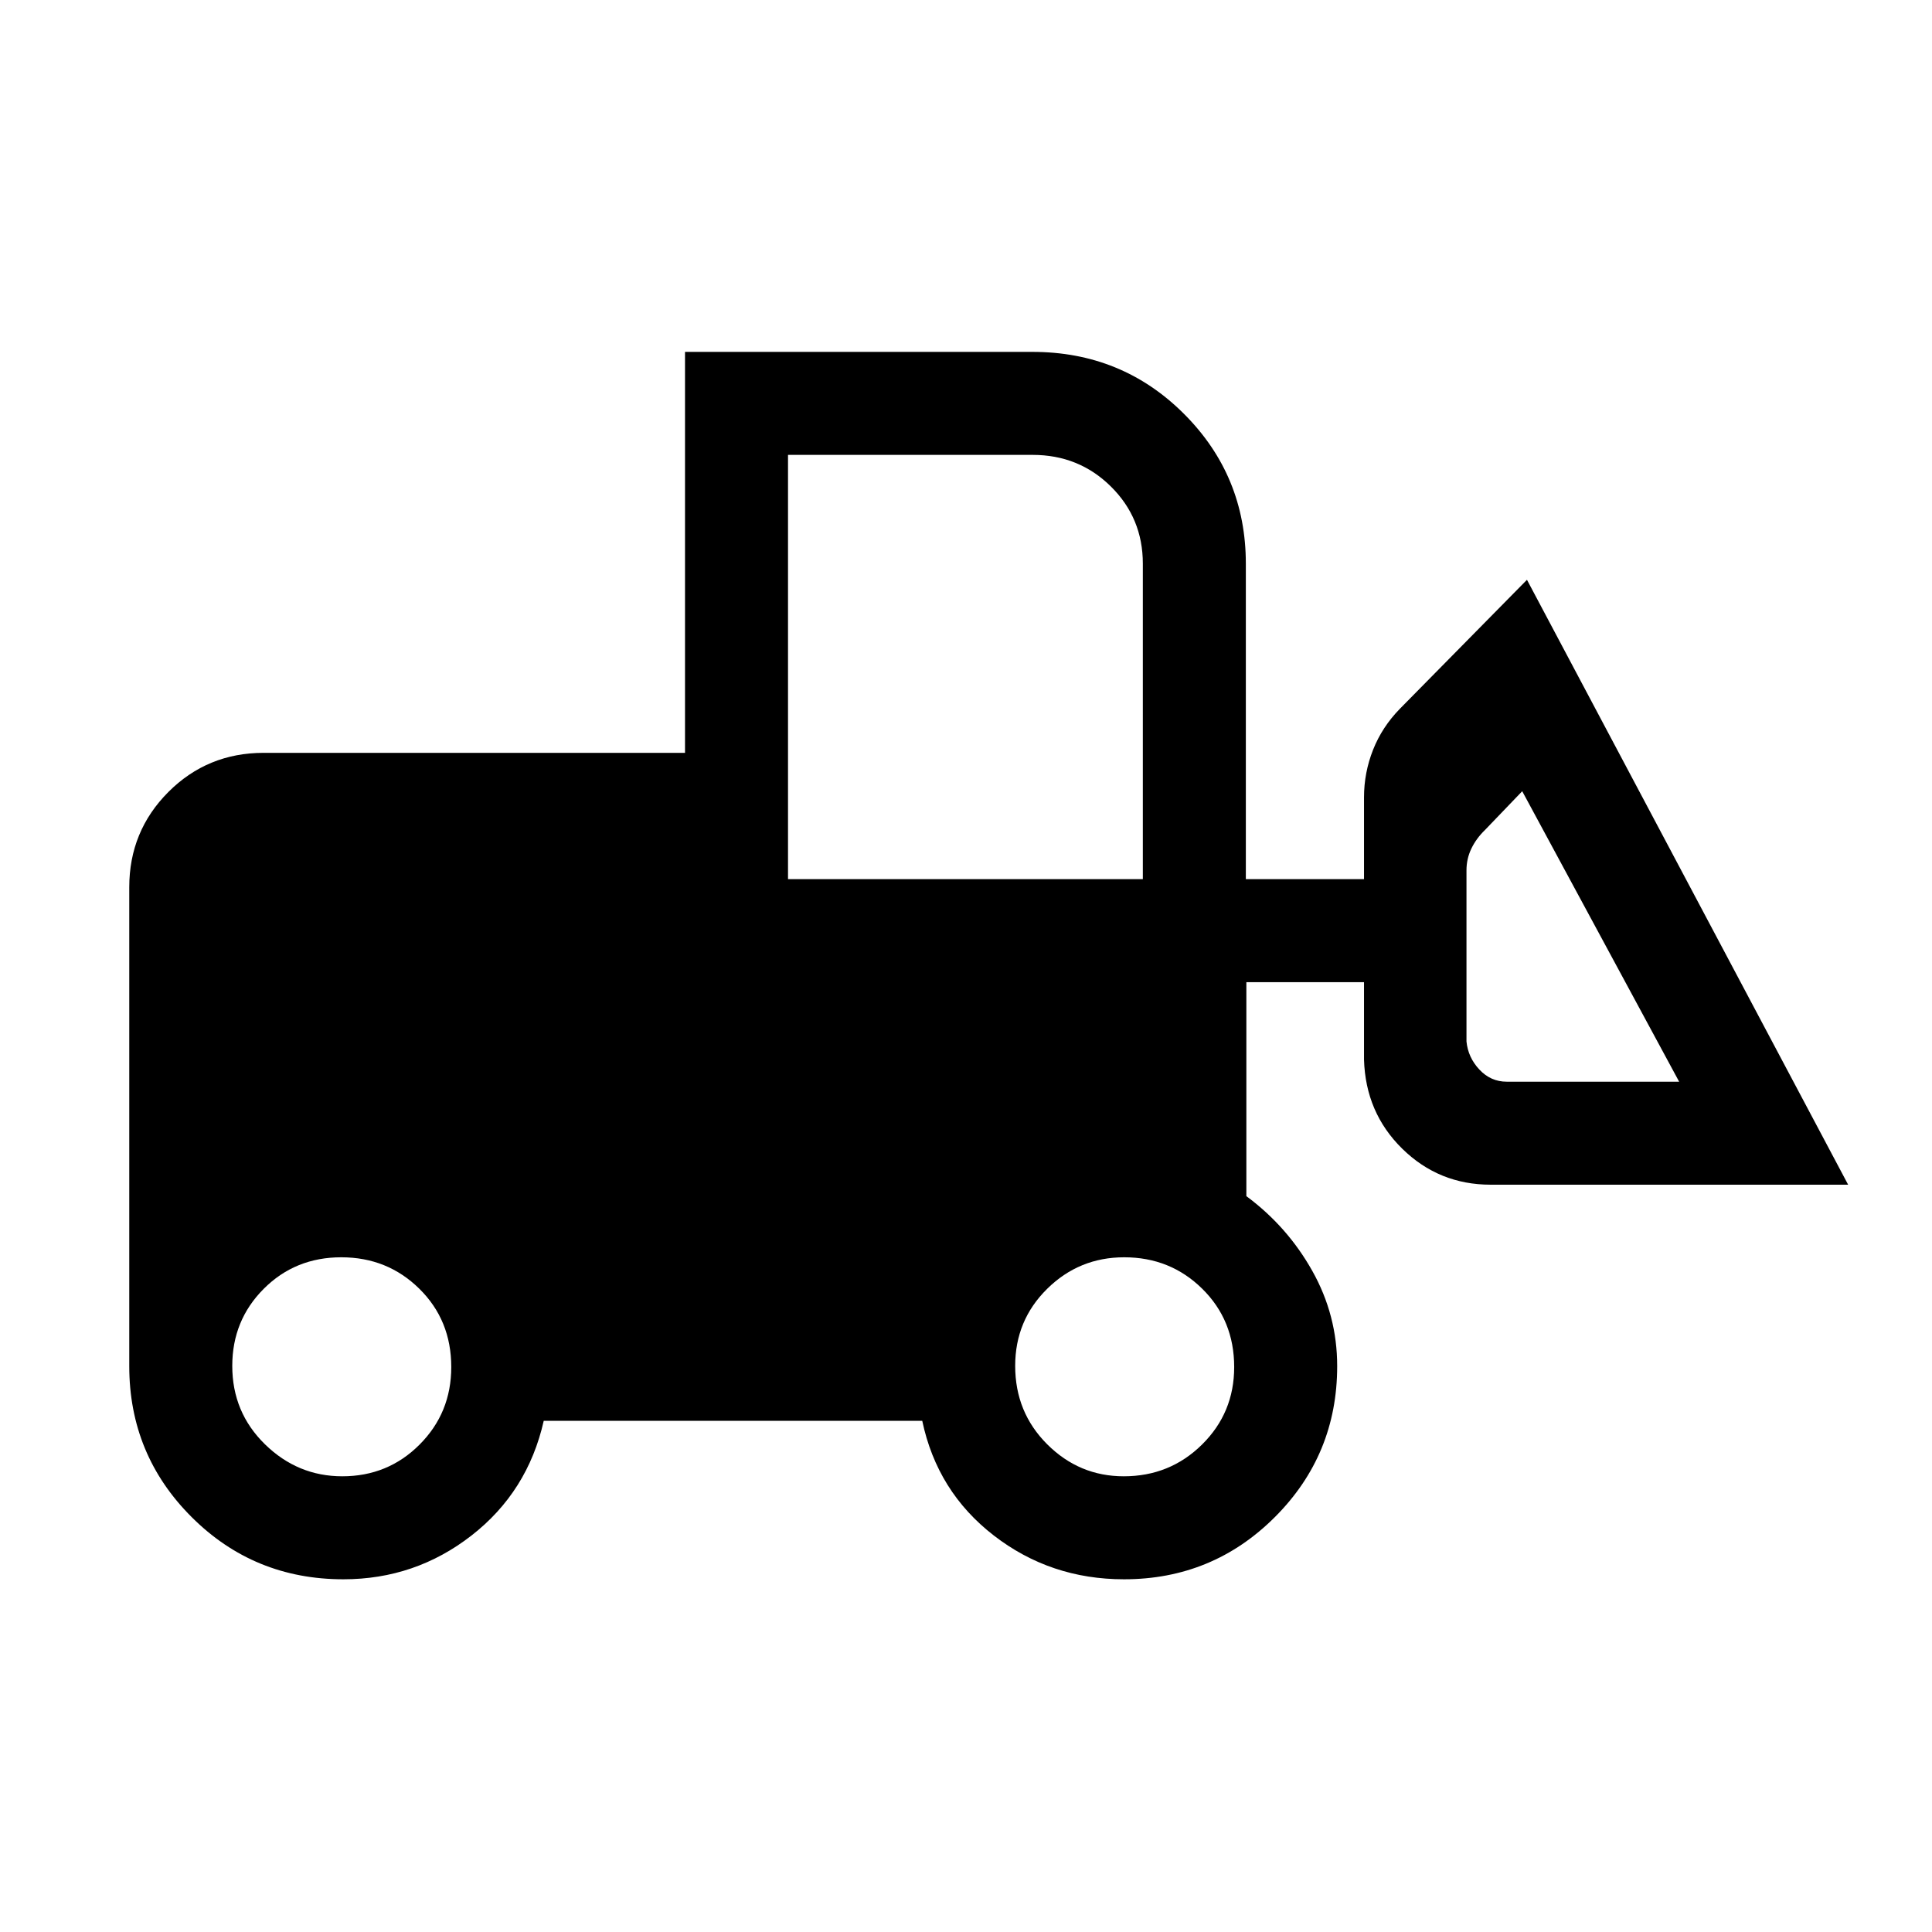 <svg xmlns="http://www.w3.org/2000/svg" height="40" viewBox="0 -960 960 960" width="40"><path d="M170.63-175.26q-44.44 0-75.42-30.93-30.98-30.94-30.98-74.99v-237.95q0-27.86 19.43-47.33 19.43-19.46 47.37-19.46h209.35v-199.23H513q44.47 0 75.26 30.74 30.79 30.74 30.79 74.51v156.75h58.72v-40.64q0-12.28 4.5-23.65 4.51-11.36 13.33-20.38l63.14-64.08 159.59 300.57H740.72q-25.74 0-43.96-17.89-18.22-17.89-18.99-44.29v-38.46h-58.46v106.33q20.38 15.1 32.75 37.12 12.38 22.01 12.38 47.34 0 44.05-30.94 74.99-30.94 30.93-74.99 30.93-36.54 0-64.68-21.75-28.14-21.76-35.57-56.99H270.18q-7.95 35.23-35.9 56.99-27.95 21.75-63.65 21.75Zm-.54-51.18q22.68 0 38.41-15.77 15.73-15.77 15.73-38.52 0-23.26-15.86-38.89-15.86-15.64-38.78-15.64-22.91 0-38.55 15.67-15.63 15.67-15.63 38.29 0 23.08 16.26 38.97 16.25 15.89 38.42 15.89Zm388.31 0q22.9 0 38.88-15.77 15.98-15.77 15.98-38.52 0-23.26-15.87-38.89-15.86-15.64-38.77-15.64-22.4 0-38.29 15.67t-15.89 38.29q0 23.08 15.92 38.97t38.04 15.89Zm275.96-196.07-77.98-144.34-18.46 19.23q-4.36 4.21-6.79 9.26-2.44 5.05-2.44 10.85v85q.77 7.95 6.41 13.97 5.64 6.03 13.59 6.03h85.67Zm-442.8-100.64h176.31V-679.9q0-22.67-15.89-38.37-15.89-15.7-38.85-15.7H391.56v210.82Z"/></svg>